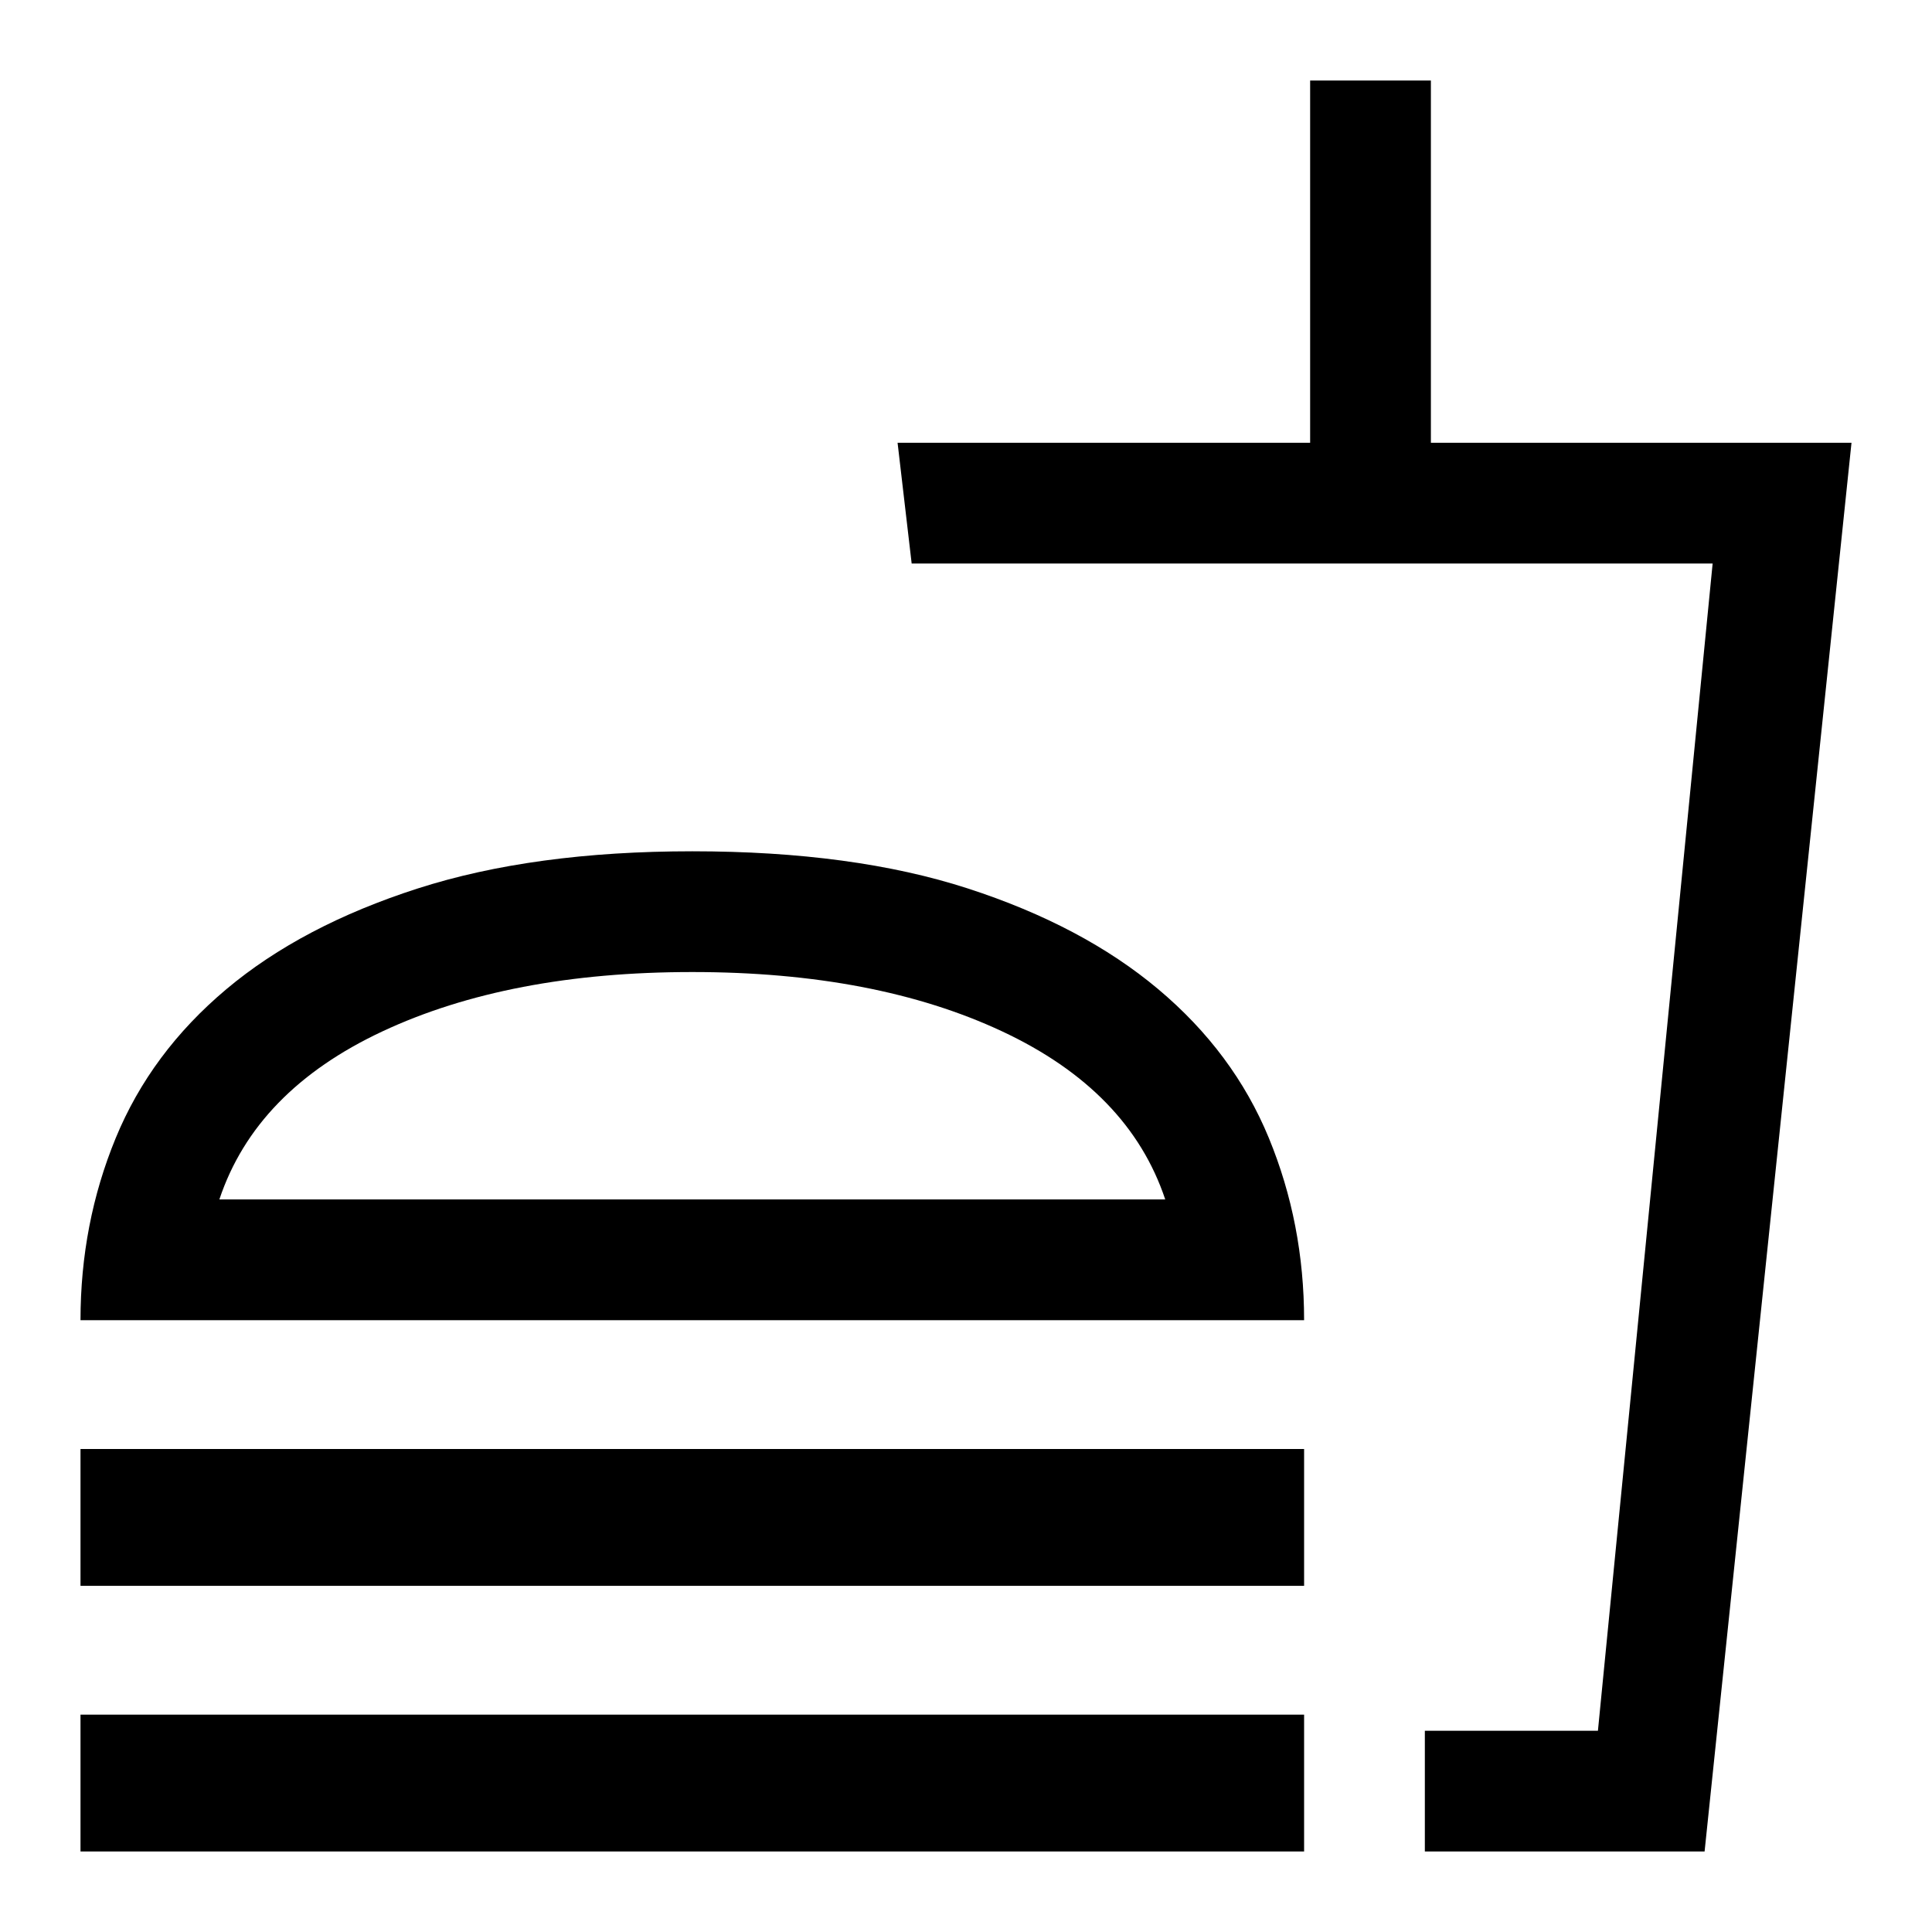 <svg xmlns="http://www.w3.org/2000/svg" height="48" width="48"><path d="M2 46V42.6H32.4V46ZM2 32.8Q2 30.4 2.875 28.275Q3.75 26.15 5.625 24.575Q7.5 23 10.375 22.075Q13.25 21.15 17.2 21.15Q21.2 21.15 24.05 22.075Q26.9 23 28.775 24.575Q30.65 26.15 31.525 28.275Q32.4 30.4 32.4 32.8ZM2 39.4V36H32.4V39.4ZM35.4 46V43H39.7L42.55 14H22.65L22.3 11H32.55V2H35.55V11H46L42.35 46ZM35.4 43H39.7H35.4Q35.4 43 35.4 43Q35.4 43 35.4 43ZM5.45 29.8H28.95Q28.05 27.1 24.9 25.625Q21.75 24.15 17.2 24.15Q12.65 24.15 9.5 25.625Q6.35 27.1 5.45 29.8ZM5.45 29.8Q6.35 29.8 9.5 29.8Q12.65 29.8 17.2 29.8Q21.75 29.8 24.9 29.8Q28.05 29.8 28.95 29.8Z"/></svg>